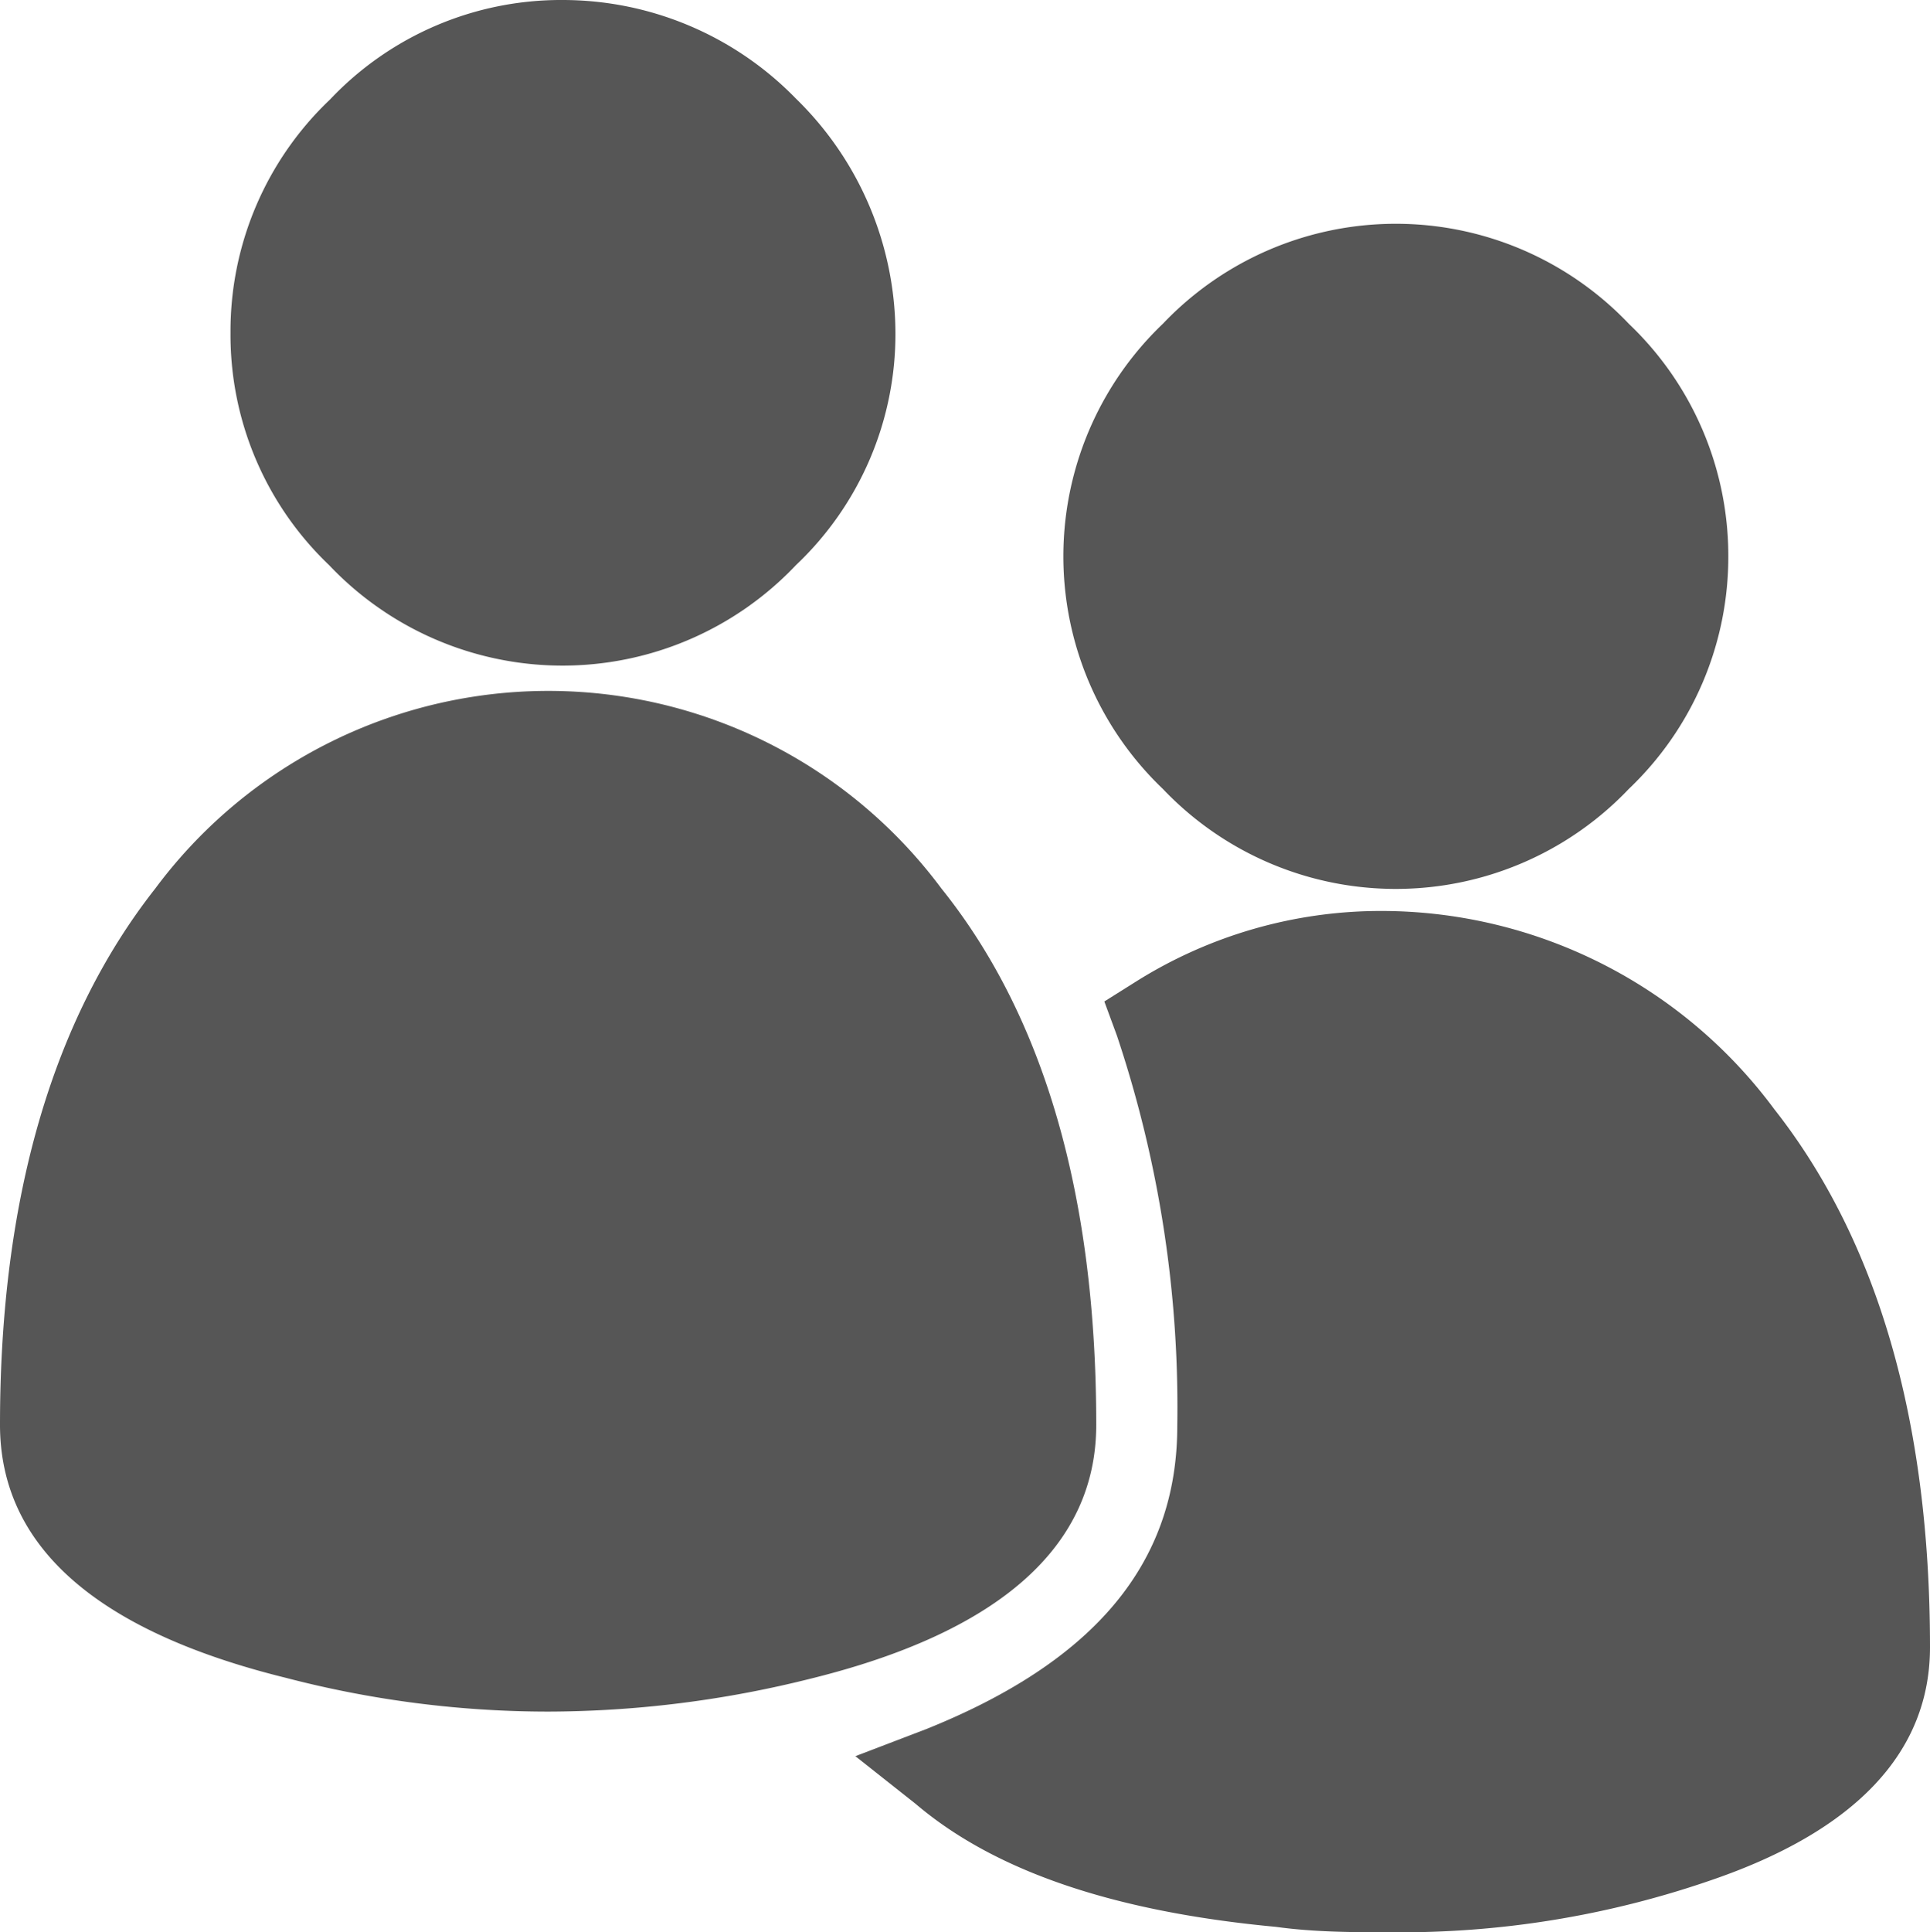 <svg xmlns="http://www.w3.org/2000/svg" viewBox="0 0 42.87 42.91"><defs><style>.cls-1{fill:#565656;}</style></defs><title>Asset 2</title><g id="Layer_2" data-name="Layer 2"><g id="Layer_1-2" data-name="Layer 1"><path class="cls-1" d="M42.87,36.58c0,2.33-1.65,4.08-4.88,5.18a21.11,21.11,0,0,1-7.1,1.15c-.82,0-1.68,0-2.55-.12-3.63-.34-6.26-1.25-8-2.73L19,39l1.57-.6c3.76-1.51,5.58-3.7,5.58-6.73A26,26,0,0,0,24.81,23l-.28-.76.7-.44a10.23,10.23,0,0,1,5.46-1.57,10.87,10.87,0,0,1,8.72,4.4C41.7,27.54,42.87,31.54,42.87,36.58Z"/><path class="cls-1" d="M38.39,12.33a7.11,7.11,0,0,1-2.21,5.19,7.14,7.14,0,0,1-10.35,0,7.14,7.14,0,0,1,0-10.33,7.14,7.14,0,0,1,10.35,0A7.11,7.11,0,0,1,38.39,12.33Z"/><path class="cls-1" d="M24.35,31.64c0,2.69-2.13,4.6-6.35,5.64a24.12,24.12,0,0,1-5.83.73,23.12,23.12,0,0,1-5.82-.75C2.13,36.22,0,34.33,0,31.64c0-5,1.16-9,3.45-11.91a10.88,10.88,0,0,1,17.46,0v0C23.2,22.58,24.35,26.58,24.35,31.64Z"/><path class="cls-1" d="M19.89,7.39a7.06,7.06,0,0,1-2.21,5.16,7.14,7.14,0,0,1-10.37,0A7.06,7.06,0,0,1,5.12,7.39,7.09,7.09,0,0,1,7.33,2.21,7.06,7.06,0,0,1,12.49,0a7.23,7.23,0,0,1,5.19,2.19A7.3,7.3,0,0,1,19.89,7.39Z"/></g></g></svg>